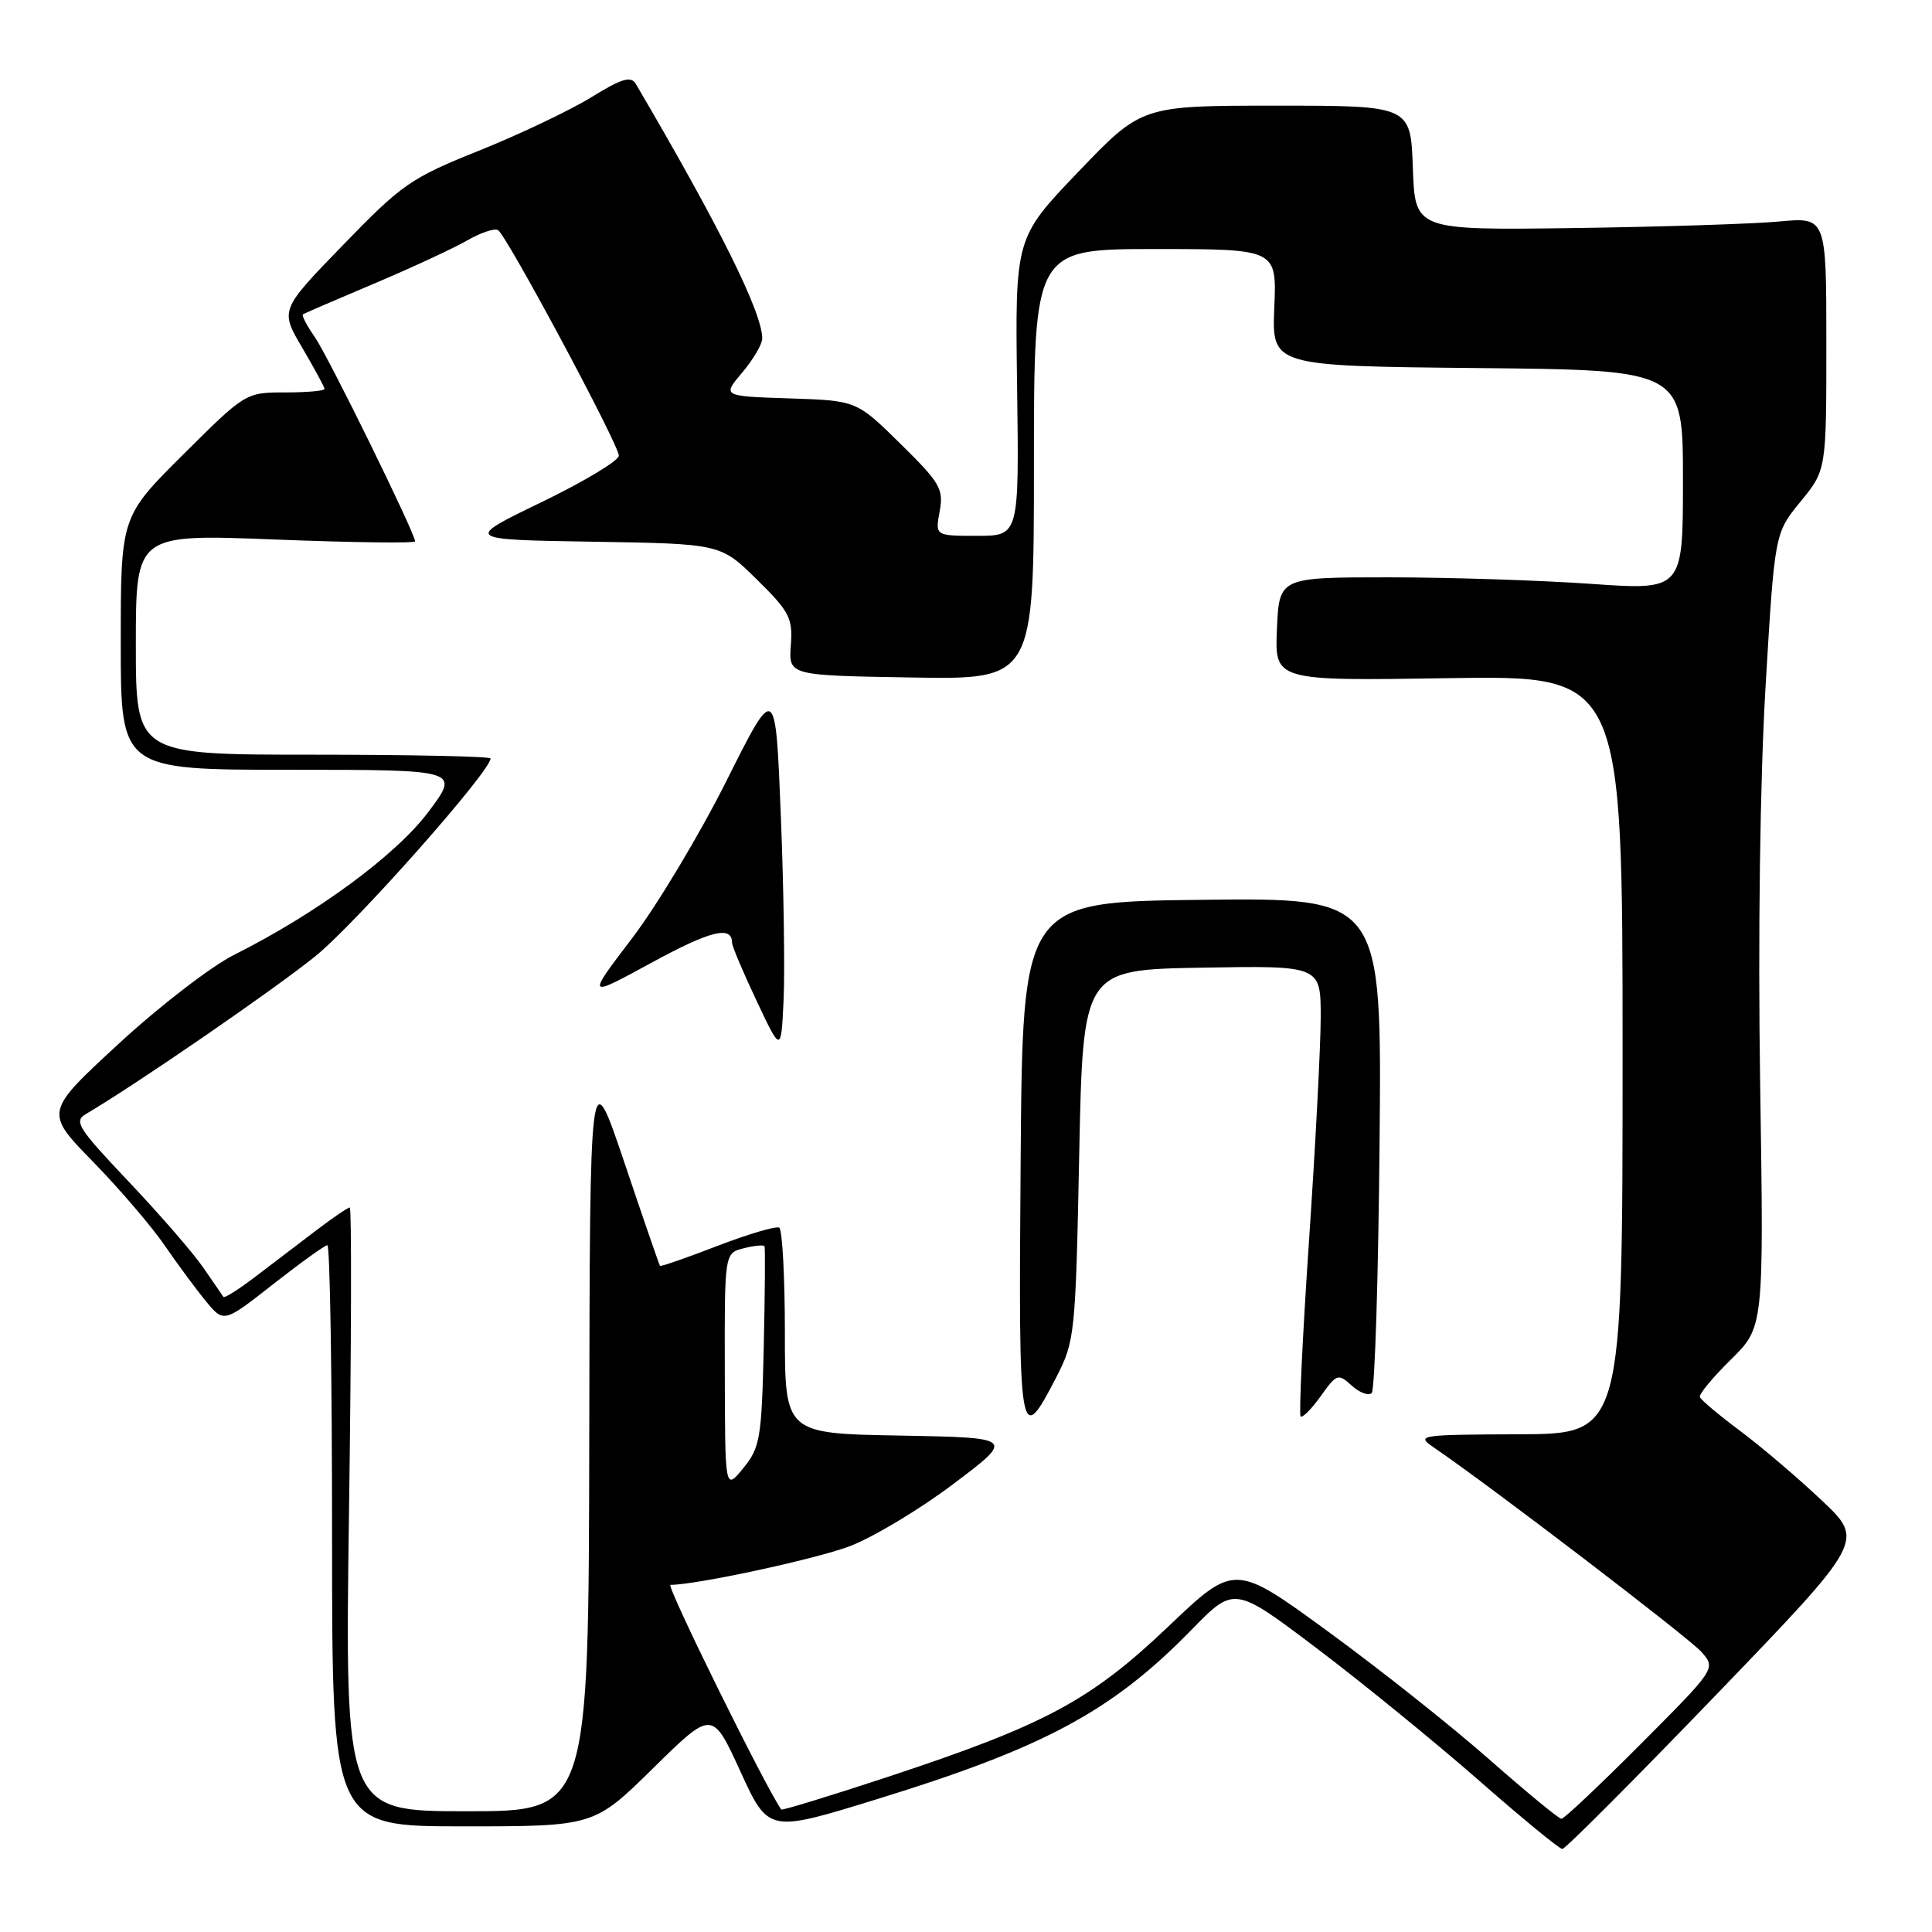 <?xml version="1.0" encoding="UTF-8" standalone="no"?>
<!DOCTYPE svg PUBLIC "-//W3C//DTD SVG 1.1//EN" "http://www.w3.org/Graphics/SVG/1.1/DTD/svg11.dtd" >
<svg xmlns="http://www.w3.org/2000/svg" xmlns:xlink="http://www.w3.org/1999/xlink" version="1.1" viewBox="0 0 256 256">
 <g >
 <path fill="currentColor"
d=" M 227.39 224.58 C 247.05 204.16 247.05 204.16 241.41 198.83 C 238.32 195.90 233.47 191.77 230.64 189.65 C 227.81 187.54 225.38 185.50 225.24 185.12 C 225.10 184.74 226.95 182.51 229.35 180.15 C 233.72 175.85 233.72 175.85 233.23 143.68 C 232.93 124.13 233.21 103.48 233.94 91.08 C 235.15 70.66 235.15 70.66 238.57 66.48 C 242.00 62.29 242.00 62.29 242.00 45.53 C 242.00 28.77 242.00 28.77 235.75 29.35 C 232.31 29.67 220.05 30.06 208.50 30.22 C 187.50 30.50 187.50 30.50 187.21 22.25 C 186.92 14.00 186.92 14.00 169.10 14.00 C 151.28 14.00 151.28 14.00 142.89 22.76 C 134.50 31.52 134.50 31.52 134.77 51.26 C 135.04 71.00 135.04 71.00 129.48 71.00 C 123.91 71.00 123.91 71.00 124.51 67.75 C 125.05 64.79 124.58 63.98 119.30 58.79 C 113.50 53.08 113.50 53.08 104.60 52.79 C 95.70 52.50 95.70 52.50 98.35 49.36 C 99.81 47.63 101.00 45.60 101.00 44.86 C 101.01 41.43 95.35 30.02 84.25 11.12 C 83.60 10.03 82.40 10.39 78.29 12.92 C 75.46 14.66 68.79 17.83 63.48 19.96 C 54.45 23.58 53.26 24.40 45.46 32.46 C 37.10 41.08 37.10 41.08 40.05 46.08 C 41.67 48.84 43.00 51.29 43.00 51.54 C 43.00 51.79 40.65 52.00 37.77 52.00 C 32.56 52.00 32.51 52.03 24.27 60.23 C 16.00 68.46 16.00 68.46 16.00 85.23 C 16.00 102.00 16.00 102.00 38.47 102.00 C 60.94 102.00 60.94 102.00 56.78 107.56 C 52.50 113.29 41.95 121.05 31.00 126.53 C 27.98 128.05 21.09 133.35 15.71 138.32 C 5.91 147.36 5.91 147.36 12.32 153.93 C 15.84 157.54 20.11 162.53 21.80 165.00 C 23.50 167.47 25.96 170.81 27.27 172.40 C 29.65 175.30 29.65 175.30 36.21 170.15 C 39.82 167.32 43.04 165.00 43.38 165.00 C 43.72 165.00 44.00 182.32 44.00 203.50 C 44.00 242.00 44.00 242.00 61.36 242.00 C 78.71 242.00 78.71 242.00 86.55 234.29 C 94.38 226.59 94.38 226.59 98.10 234.71 C 101.82 242.83 101.82 242.83 116.01 238.46 C 138.38 231.58 147.35 226.75 157.90 215.94 C 163.55 210.15 163.55 210.15 174.53 218.45 C 180.56 223.01 190.18 230.86 195.91 235.87 C 201.63 240.89 206.63 245.00 207.02 245.00 C 207.41 245.00 216.57 235.81 227.39 224.58 Z  M 197.38 233.17 C 192.50 228.86 182.90 221.24 176.05 216.24 C 163.60 207.15 163.60 207.15 154.78 215.55 C 144.48 225.35 138.44 228.58 117.60 235.46 C 109.96 237.98 103.62 239.92 103.52 239.77 C 101.38 236.73 88.20 210.00 88.84 210.00 C 92.25 210.00 107.90 206.63 112.52 204.91 C 115.61 203.75 121.81 200.04 126.30 196.65 C 134.47 190.50 134.47 190.50 119.24 190.22 C 104.00 189.95 104.00 189.95 104.00 176.53 C 104.00 169.15 103.66 162.92 103.25 162.67 C 102.84 162.43 99.15 163.52 95.06 165.09 C 90.98 166.67 87.55 167.86 87.45 167.73 C 87.35 167.60 85.22 161.43 82.72 154.00 C 78.16 140.50 78.16 140.50 78.08 190.25 C 78.00 240.00 78.00 240.00 61.85 240.00 C 45.69 240.00 45.69 240.00 46.25 200.00 C 46.56 178.00 46.60 160.00 46.35 160.00 C 46.09 160.00 44.11 161.35 41.94 163.00 C 39.77 164.65 36.17 167.40 33.93 169.10 C 31.70 170.81 29.75 172.04 29.61 171.85 C 29.47 171.66 28.28 169.93 26.96 168.00 C 25.64 166.07 21.19 160.94 17.07 156.59 C 10.28 149.42 9.74 148.57 11.42 147.59 C 17.87 143.81 36.36 131.10 41.78 126.71 C 47.12 122.40 65.00 102.21 65.00 100.50 C 65.00 100.23 54.43 100.00 41.50 100.00 C 18.00 100.00 18.00 100.00 18.00 85.38 C 18.00 70.76 18.00 70.76 36.50 71.49 C 46.68 71.89 55.00 72.00 55.00 71.73 C 55.00 70.66 43.54 47.31 41.73 44.69 C 40.66 43.15 39.94 41.78 40.14 41.65 C 40.34 41.52 44.55 39.70 49.50 37.61 C 54.45 35.52 60.00 32.95 61.83 31.90 C 63.66 30.84 65.53 30.21 65.99 30.49 C 67.16 31.22 82.00 58.92 82.00 60.38 C 82.00 61.04 77.39 63.81 71.75 66.54 C 61.50 71.50 61.50 71.50 78.49 71.78 C 95.48 72.05 95.48 72.05 100.28 76.78 C 104.62 81.05 105.05 81.88 104.79 85.50 C 104.50 89.50 104.50 89.50 120.75 89.77 C 137.00 90.05 137.00 90.05 137.00 61.52 C 137.00 33.00 137.00 33.00 153.09 33.00 C 169.18 33.00 169.18 33.00 168.85 40.75 C 168.53 48.50 168.53 48.50 195.76 48.77 C 223.00 49.03 223.00 49.03 223.00 63.63 C 223.00 78.22 223.00 78.22 210.75 77.36 C 204.01 76.89 191.97 76.50 184.00 76.50 C 169.50 76.50 169.50 76.50 169.20 83.36 C 168.90 90.22 168.90 90.22 191.95 89.86 C 215.00 89.50 215.00 89.50 215.00 139.75 C 215.00 190.00 215.00 190.00 201.25 190.05 C 188.00 190.10 187.59 190.17 189.99 191.80 C 197.33 196.79 223.78 217.00 225.44 218.88 C 227.38 221.08 227.38 221.08 217.46 231.04 C 212.00 236.52 207.25 241.00 206.90 241.00 C 206.55 241.00 202.27 237.47 197.38 233.17 Z  M 139.98 182.46 C 142.42 177.72 142.52 176.80 143.00 153.03 C 143.50 128.50 143.50 128.50 159.25 128.22 C 175.00 127.95 175.00 127.95 175.00 134.78 C 175.00 138.53 174.30 151.87 173.45 164.42 C 172.60 176.97 172.10 187.43 172.34 187.68 C 172.58 187.92 173.78 186.71 175.00 185.00 C 177.12 182.03 177.30 181.96 179.11 183.60 C 180.16 184.55 181.35 184.99 181.76 184.58 C 182.17 184.17 182.64 169.24 182.80 151.40 C 183.10 118.96 183.10 118.96 159.30 119.23 C 135.50 119.50 135.50 119.50 135.24 153.84 C 134.95 191.09 135.09 191.94 139.98 182.46 Z  M 103.46 108.00 C 102.76 90.50 102.76 90.50 96.27 103.45 C 92.70 110.58 87.07 119.97 83.75 124.33 C 77.71 132.26 77.71 132.26 86.34 127.56 C 94.13 123.31 97.00 122.60 97.00 124.92 C 97.00 125.36 98.46 128.82 100.25 132.61 C 103.50 139.50 103.50 139.50 103.83 132.50 C 104.01 128.65 103.85 117.63 103.46 108.00 Z  M 96.04 181.77 C 96.00 166.04 96.00 166.04 98.55 165.40 C 99.95 165.05 101.18 164.93 101.30 165.13 C 101.41 165.33 101.36 171.37 101.20 178.55 C 100.92 190.62 100.71 191.82 98.48 194.55 C 96.07 197.50 96.07 197.50 96.04 181.77 Z "/>
</g>
</svg>